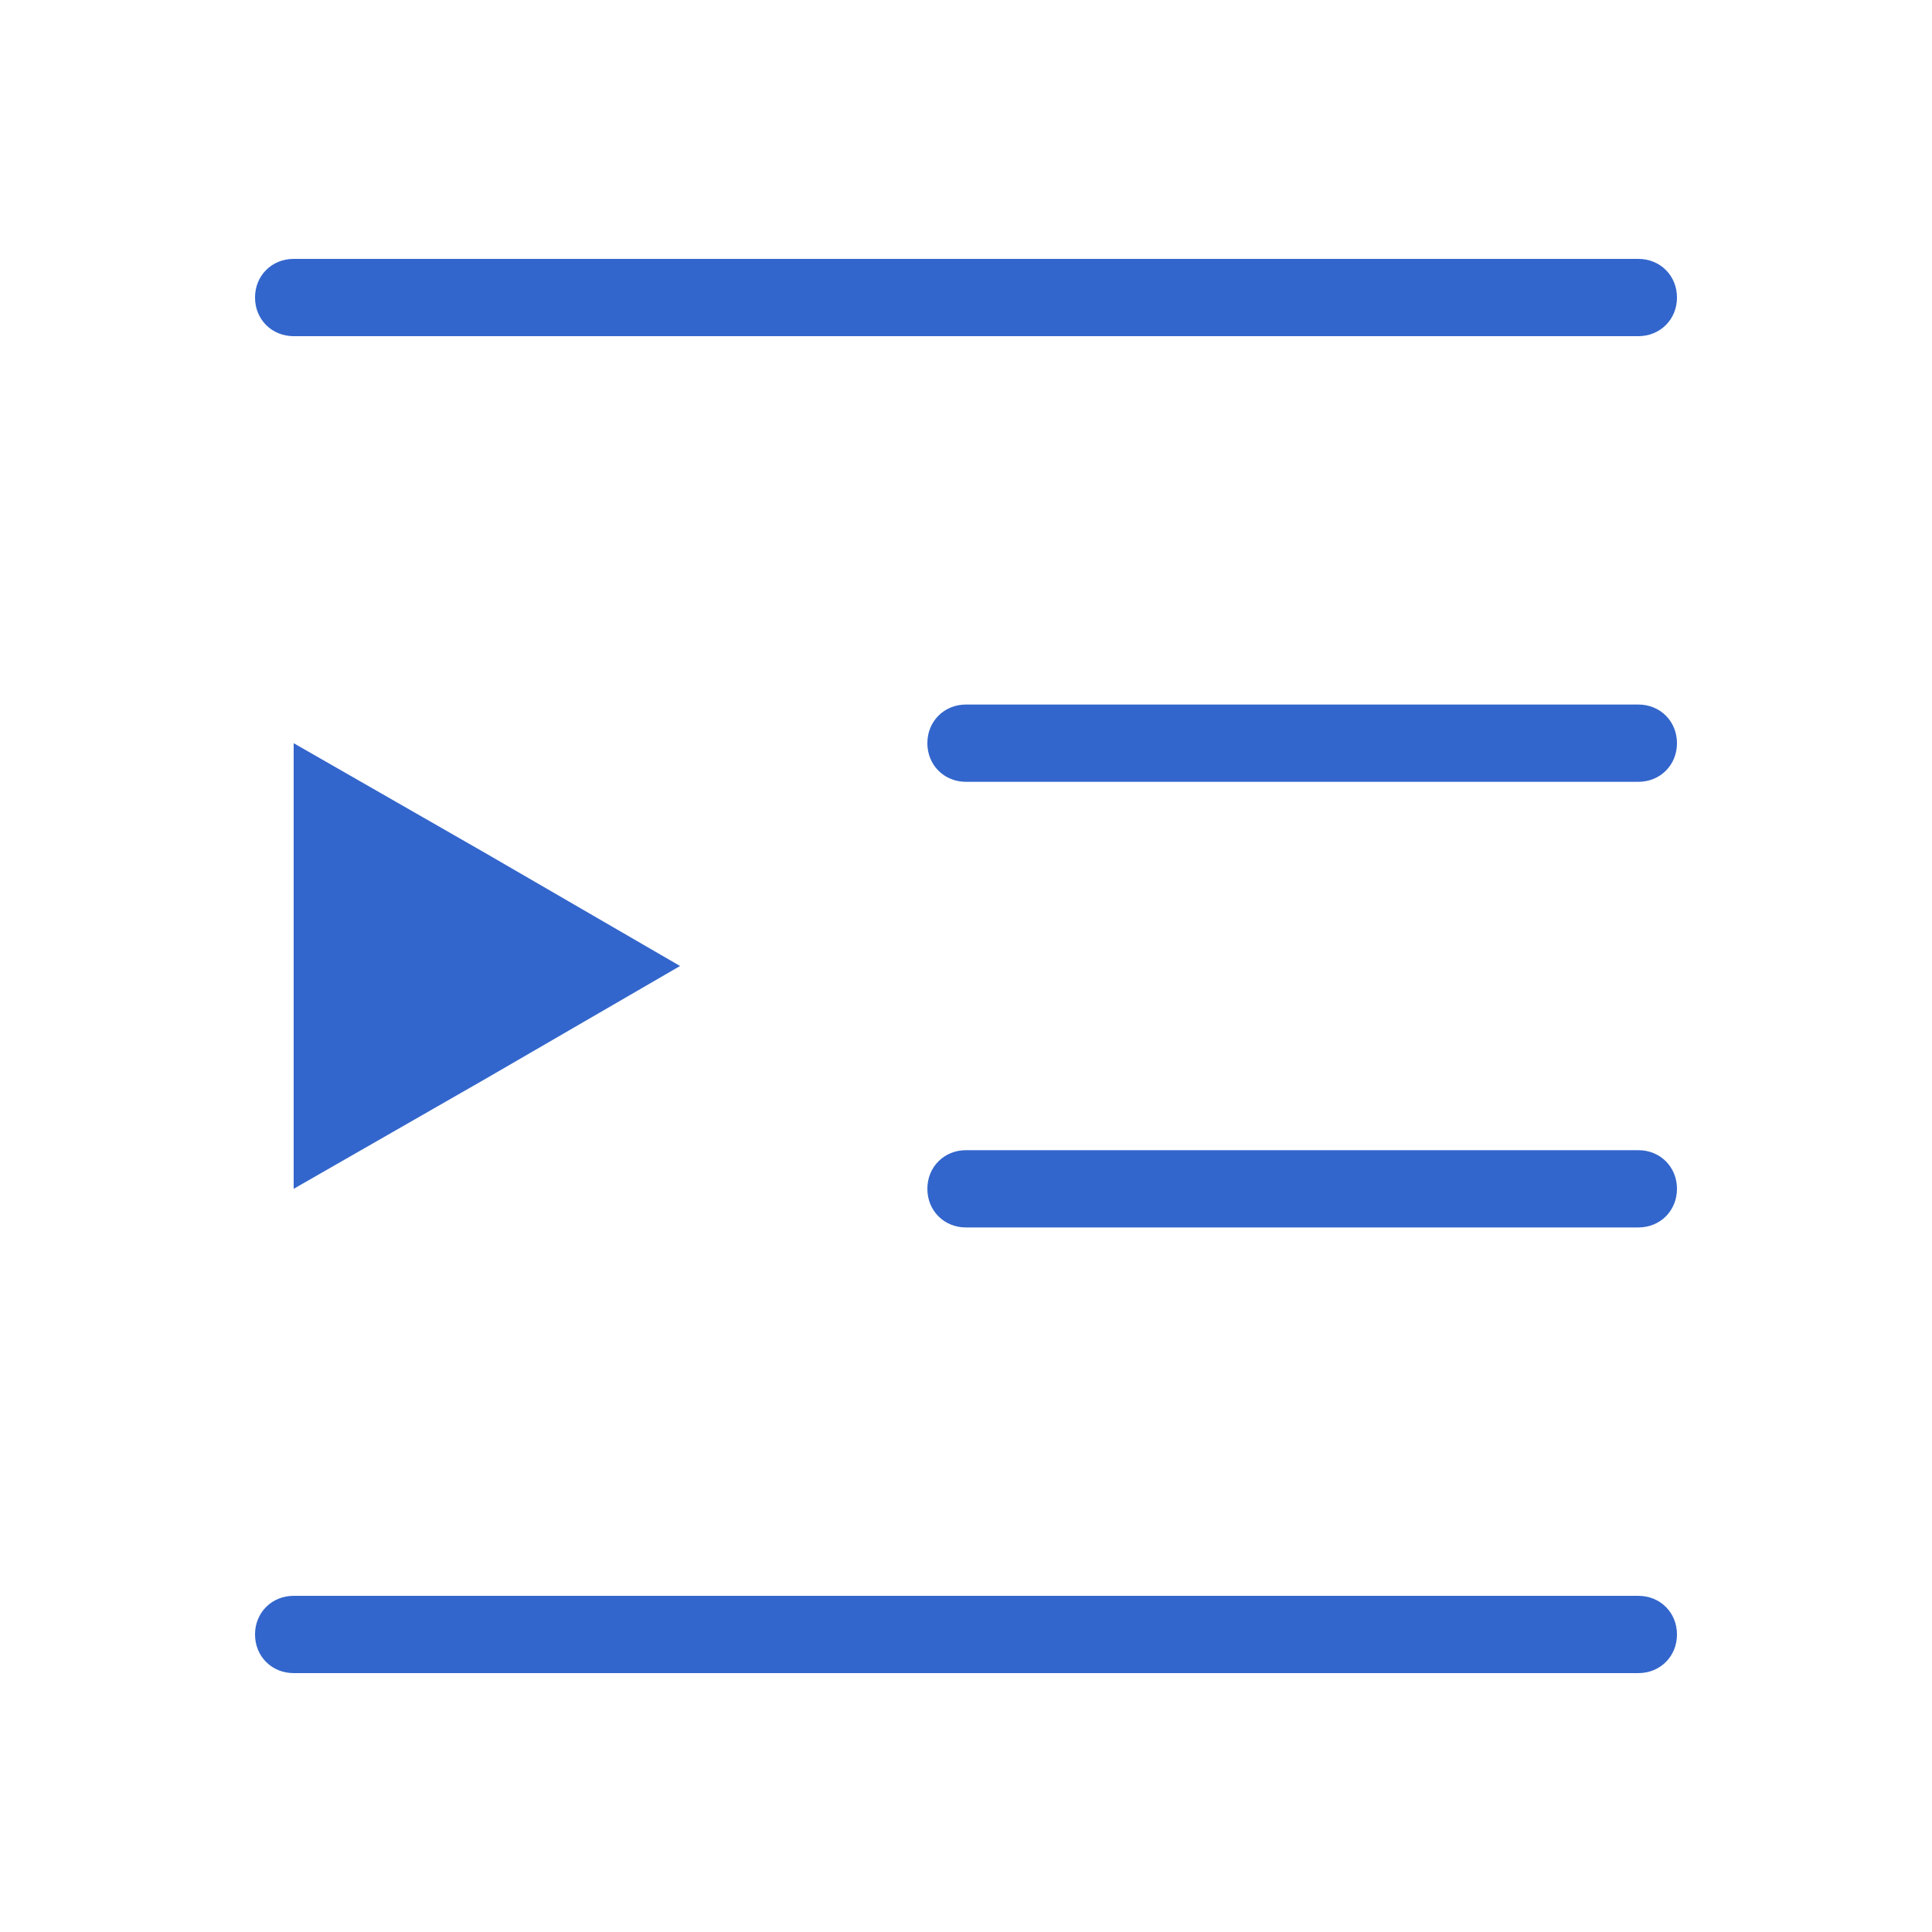 <?xml version="1.0" standalone="no"?><!DOCTYPE svg PUBLIC "-//W3C//DTD SVG 1.1//EN" "http://www.w3.org/Graphics/SVG/1.1/DTD/svg11.dtd"><svg t="1633425576136" class="icon" viewBox="0 0 1024 1024" version="1.1" xmlns="http://www.w3.org/2000/svg" p-id="1974" xmlns:xlink="http://www.w3.org/1999/xlink" width="32" height="32"><defs><style type="text/css"></style></defs><path d="M868.352 178.176H155.648c-11.605 0-20.48-8.875-20.48-20.48s8.875-20.48 20.48-20.48h712.704c11.605 0 20.48 8.875 20.48 20.48s-8.875 20.48-20.48 20.48zM868.352 414.379H512c-11.605 0-20.48-8.875-20.48-20.48s8.875-20.48 20.48-20.48h356.352c11.605 0 20.48 8.875 20.48 20.48s-8.875 20.48-20.48 20.48zM868.352 650.581H512c-11.605 0-20.48-8.875-20.48-20.48s8.875-20.48 20.48-20.48h356.352c11.605 0 20.48 8.875 20.48 20.48s-8.875 20.48-20.48 20.48zM868.352 886.784H155.648c-11.605 0-20.48-8.875-20.48-20.48s8.875-20.48 20.48-20.48h712.704c11.605 0 20.48 8.875 20.48 20.48s-8.875 20.48-20.48 20.48zM360.448 512l-102.4-59.392-102.4-58.709v236.203l102.4-58.709z" p-id="1975" fill="#3366cc"></path></svg>
